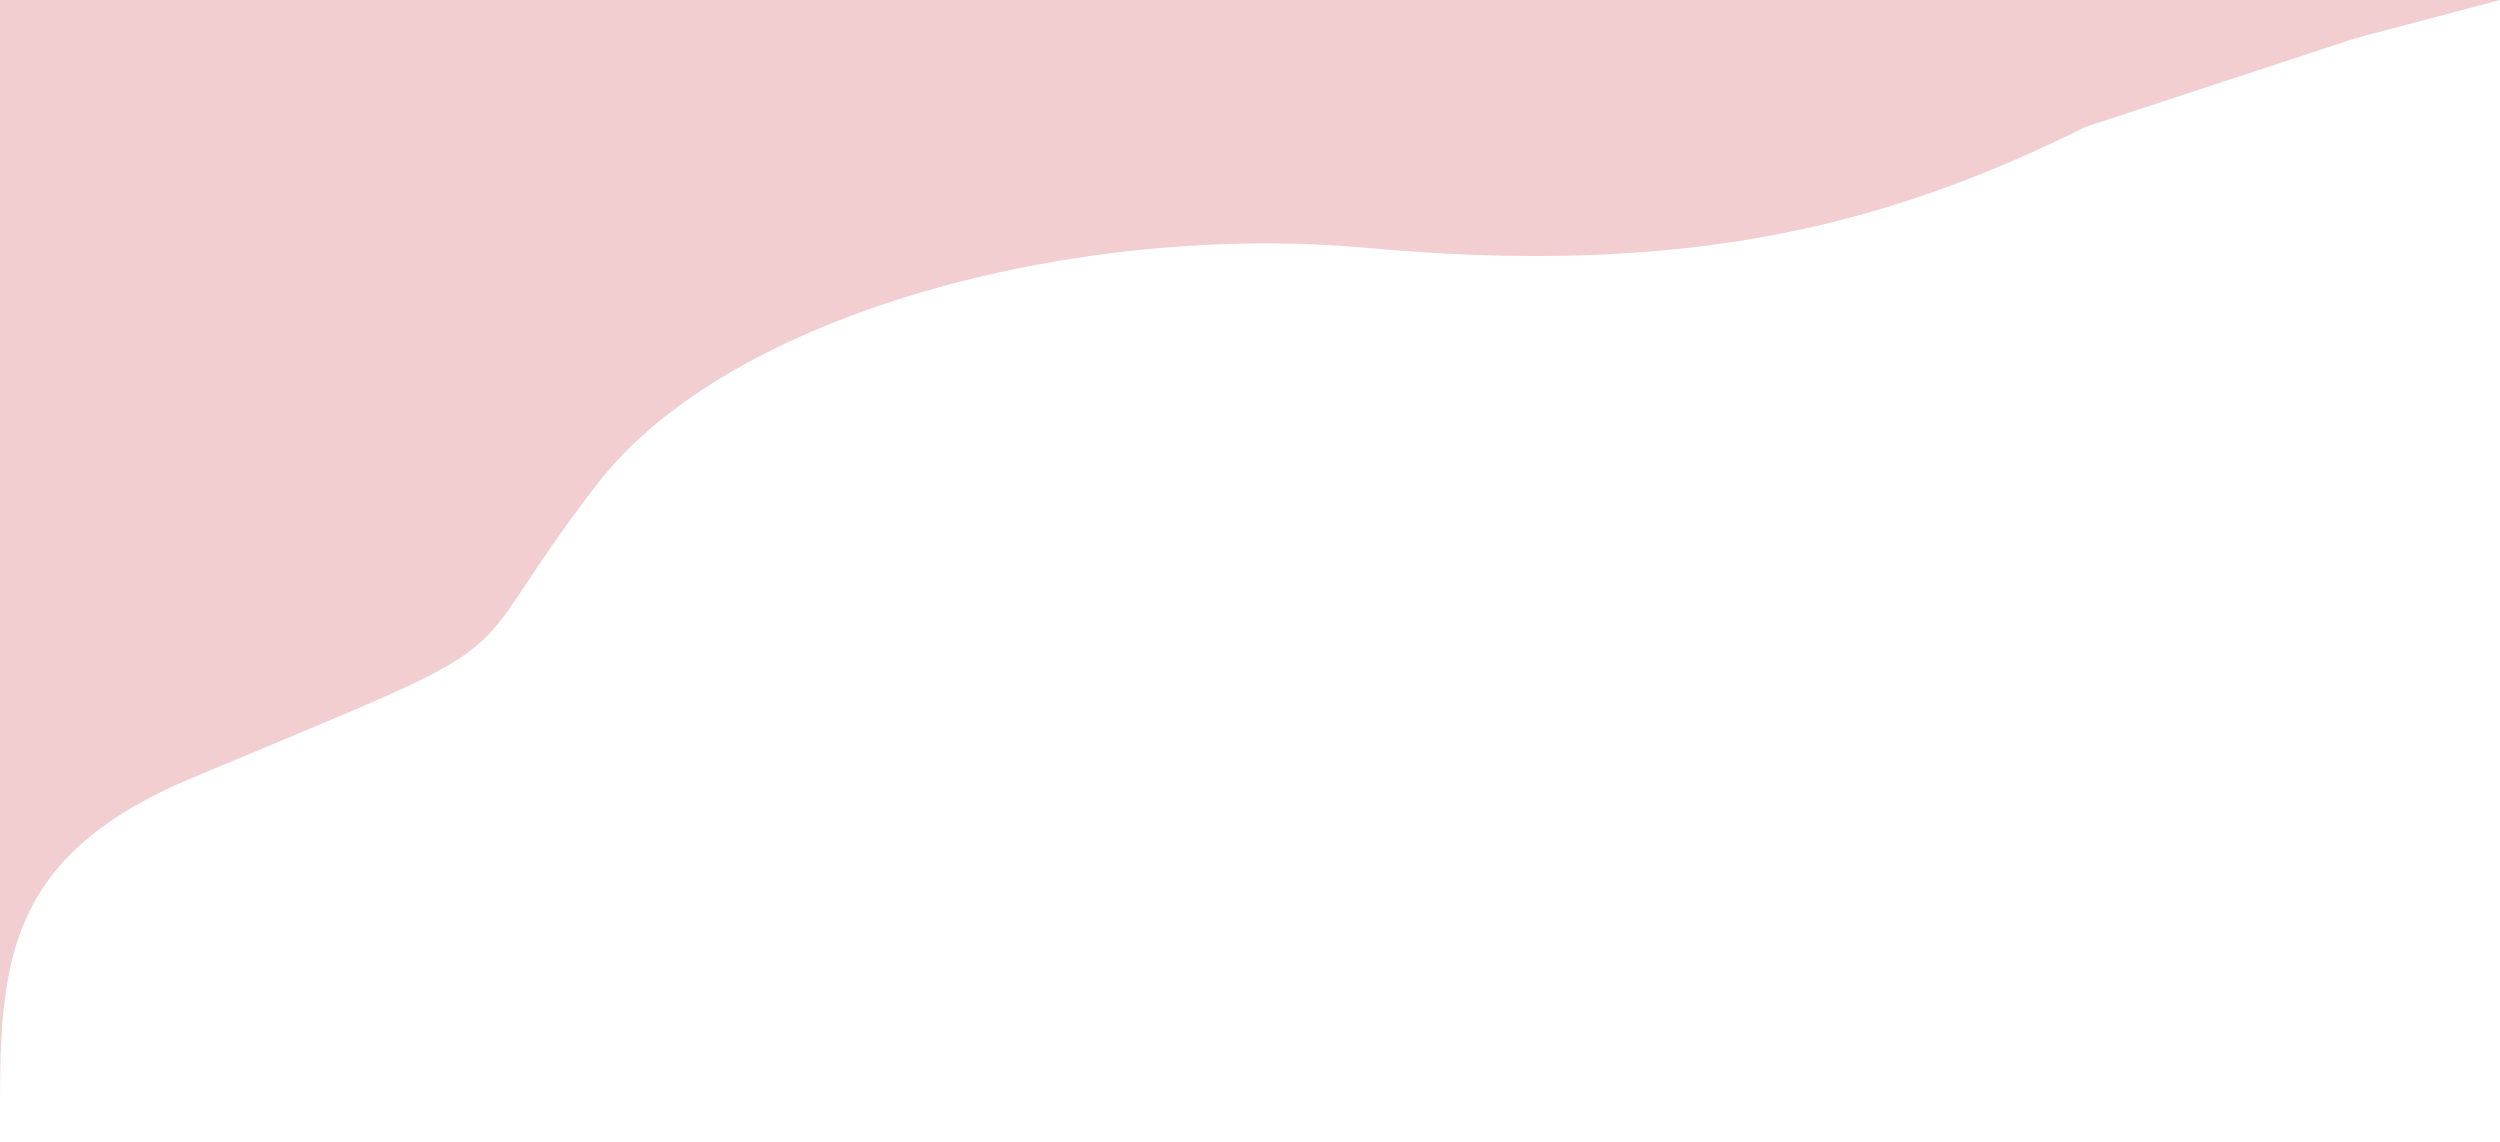 <svg width="1248" height="570" viewBox="0 0 1248 570" fill="none" xmlns="http://www.w3.org/2000/svg">
<path d="M298.253 241.475C222.327 339.74 277.92 312.183 96.111 388.227C5.822 425.992 0.275 477.258 0.012 548.185V570C0.012 562.529 -0.015 555.259 0.012 548.185V1.01785e-05L343.284 0H1248L1176.13 19.011L1041.08 63.37C939.779 113.733 839.784 138.081 682.228 123.739C538.524 110.658 364.484 155.758 298.253 241.475Z" fill="#F2CED1"/>
</svg>
